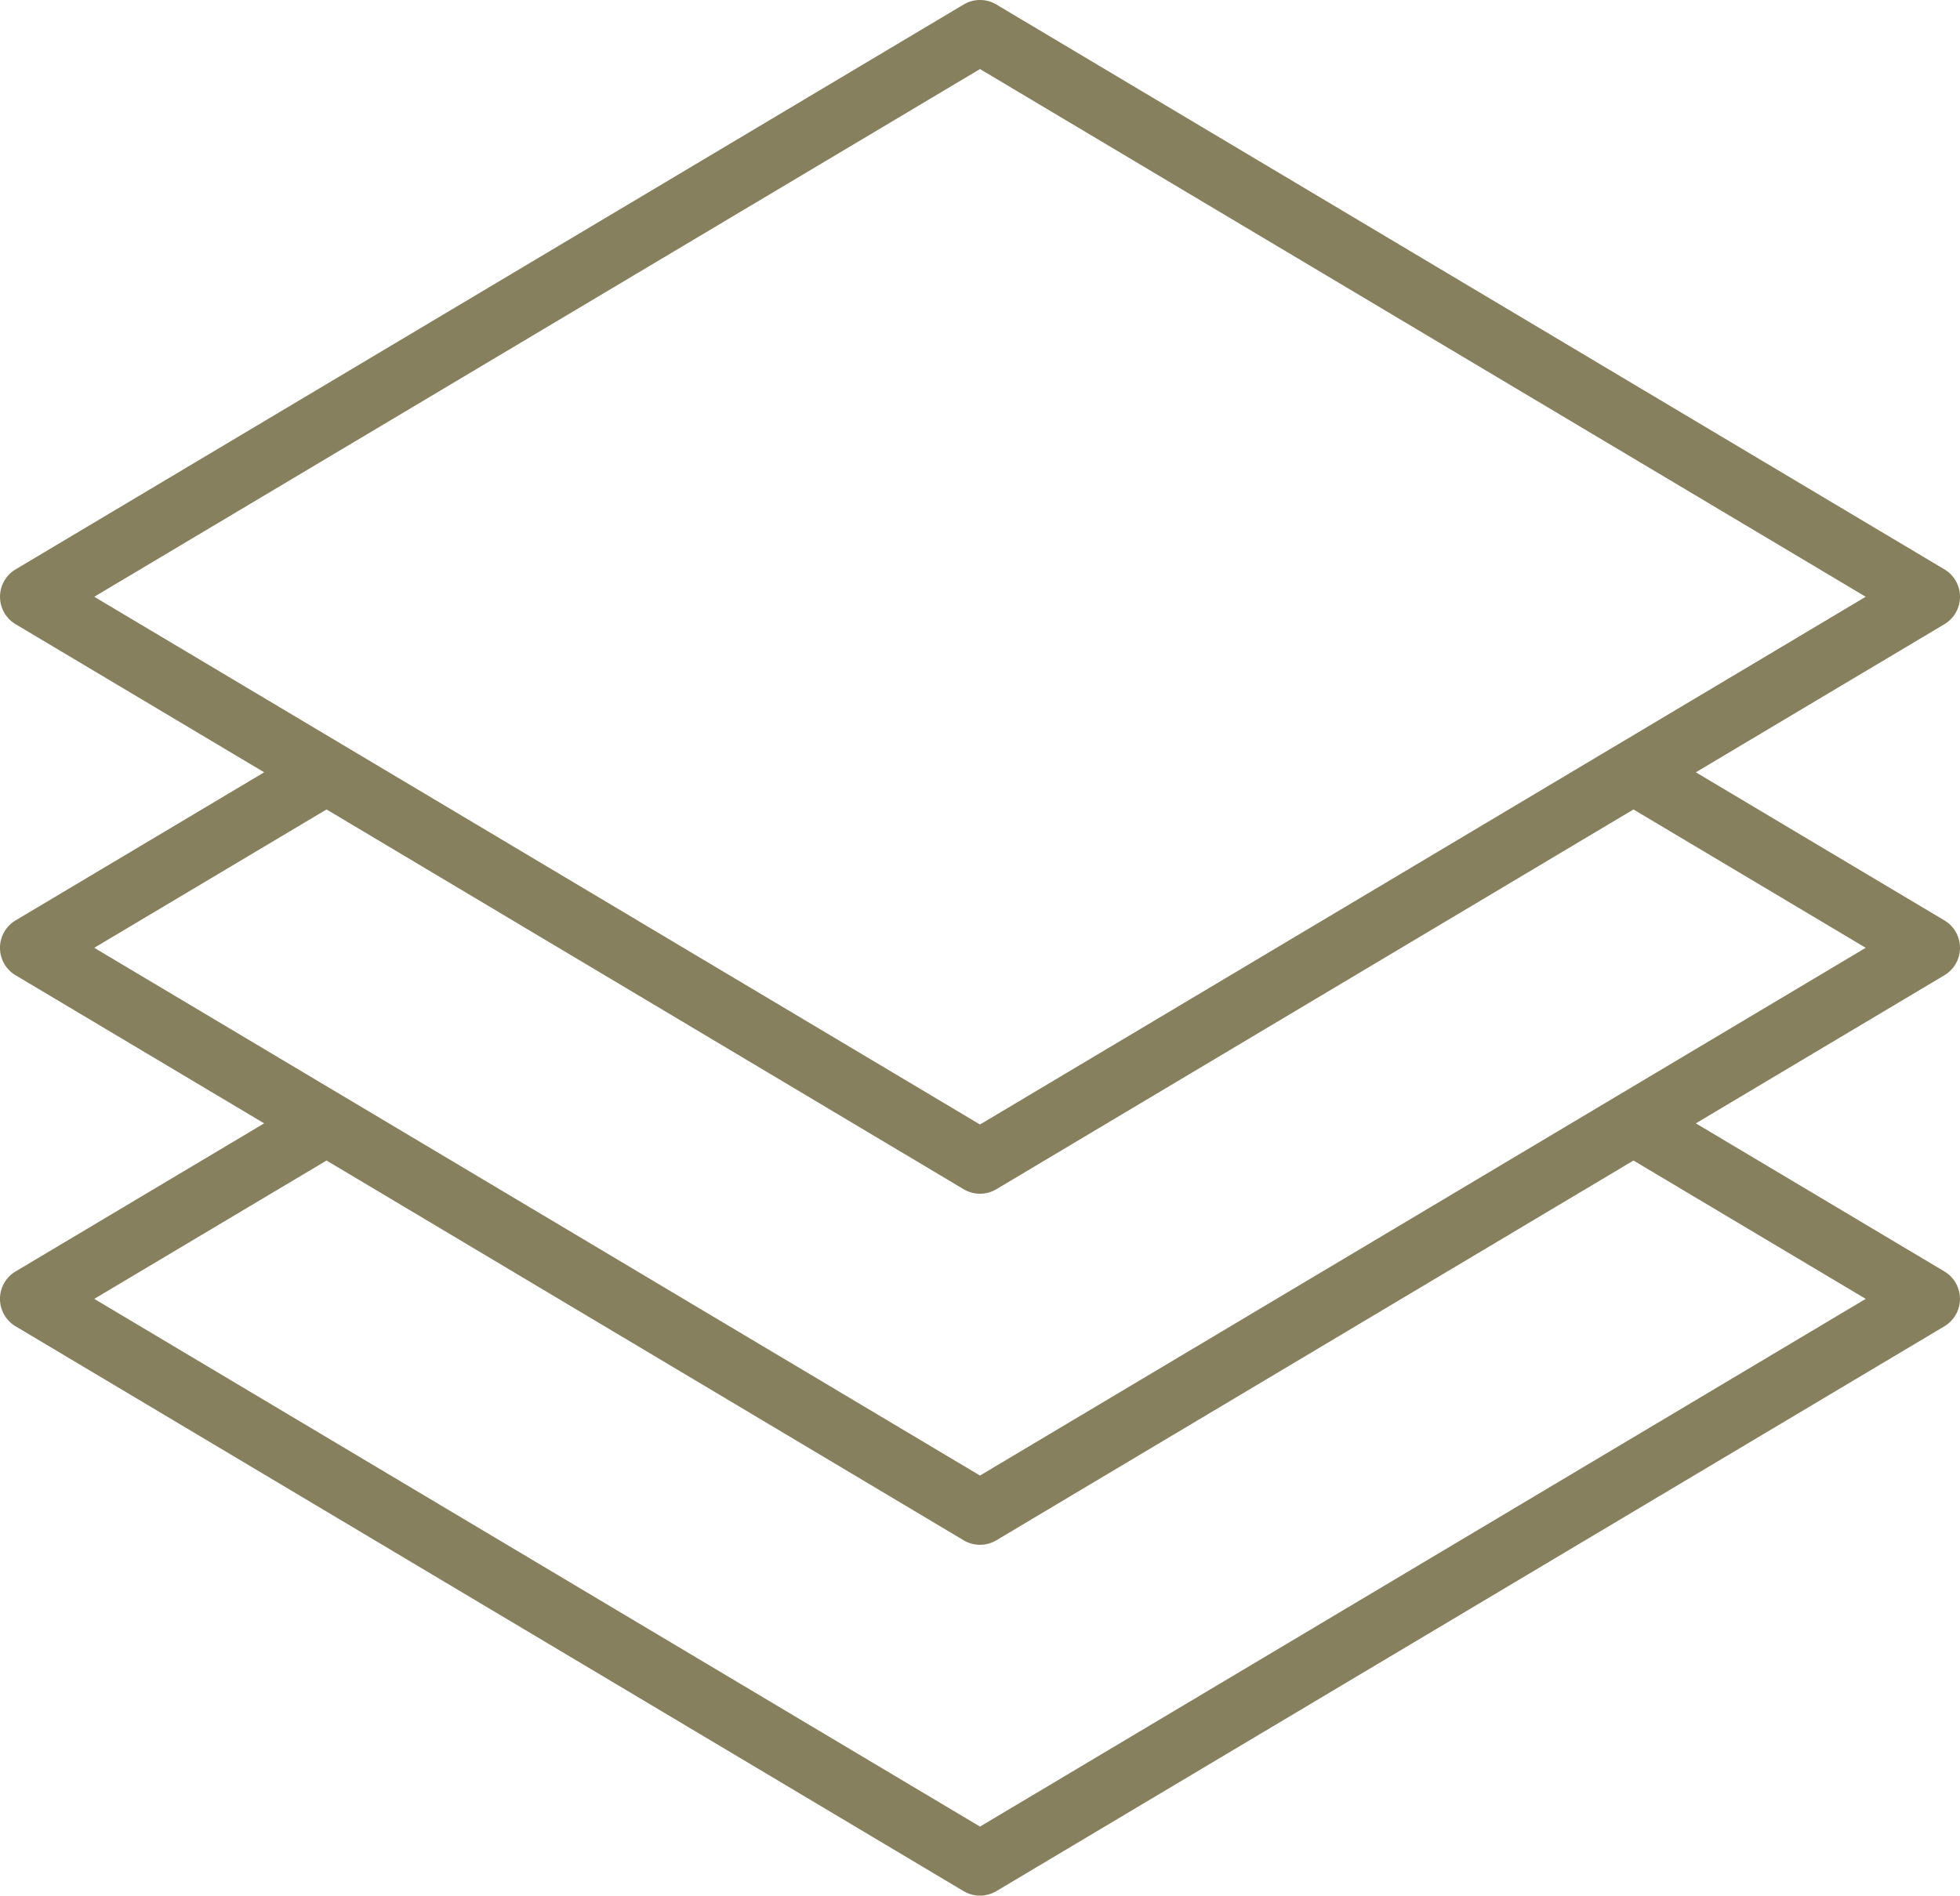 <svg xmlns="http://www.w3.org/2000/svg" width="491.203" height="475.193" viewBox="0 0 491.203 475.193">
  <g id="floor" transform="translate(0 -8.005)">
    <g id="Group_2561" data-name="Group 2561">
      <path id="Path_2811" data-name="Path 2811" d="M487.3,326.733l-62.3-37.128,62.3-37.128a8,8,0,0,0,0-13.744l-62.3-37.128,62.3-37.128a8,8,0,0,0,0-13.744L249.7,9.133a8,8,0,0,0-8.192,0l-237.6,141.6a8,8,0,0,0,0,13.744l62.3,37.128L3.9,238.733a8,8,0,0,0,0,13.744l62.3,37.128L3.9,326.733a8,8,0,0,0,0,13.744l237.6,141.6a8.047,8.047,0,0,0,8.192,0l237.6-141.6a8,8,0,0,0,0-13.744ZM23.625,157.6,245.6,25.317,467.577,157.6,245.6,289.893Zm0,88,58.208-34.68,159.672,95.2a8,8,0,0,0,8.192,0l159.672-95.2,58.208,34.68L245.6,377.893ZM245.6,465.893,23.625,333.605l58.208-34.68,159.672,95.2a8,8,0,0,0,8.192,0l159.672-95.2,58.208,34.68Z" fill="#87805e"/>
    </g>
  </g>
</svg>
